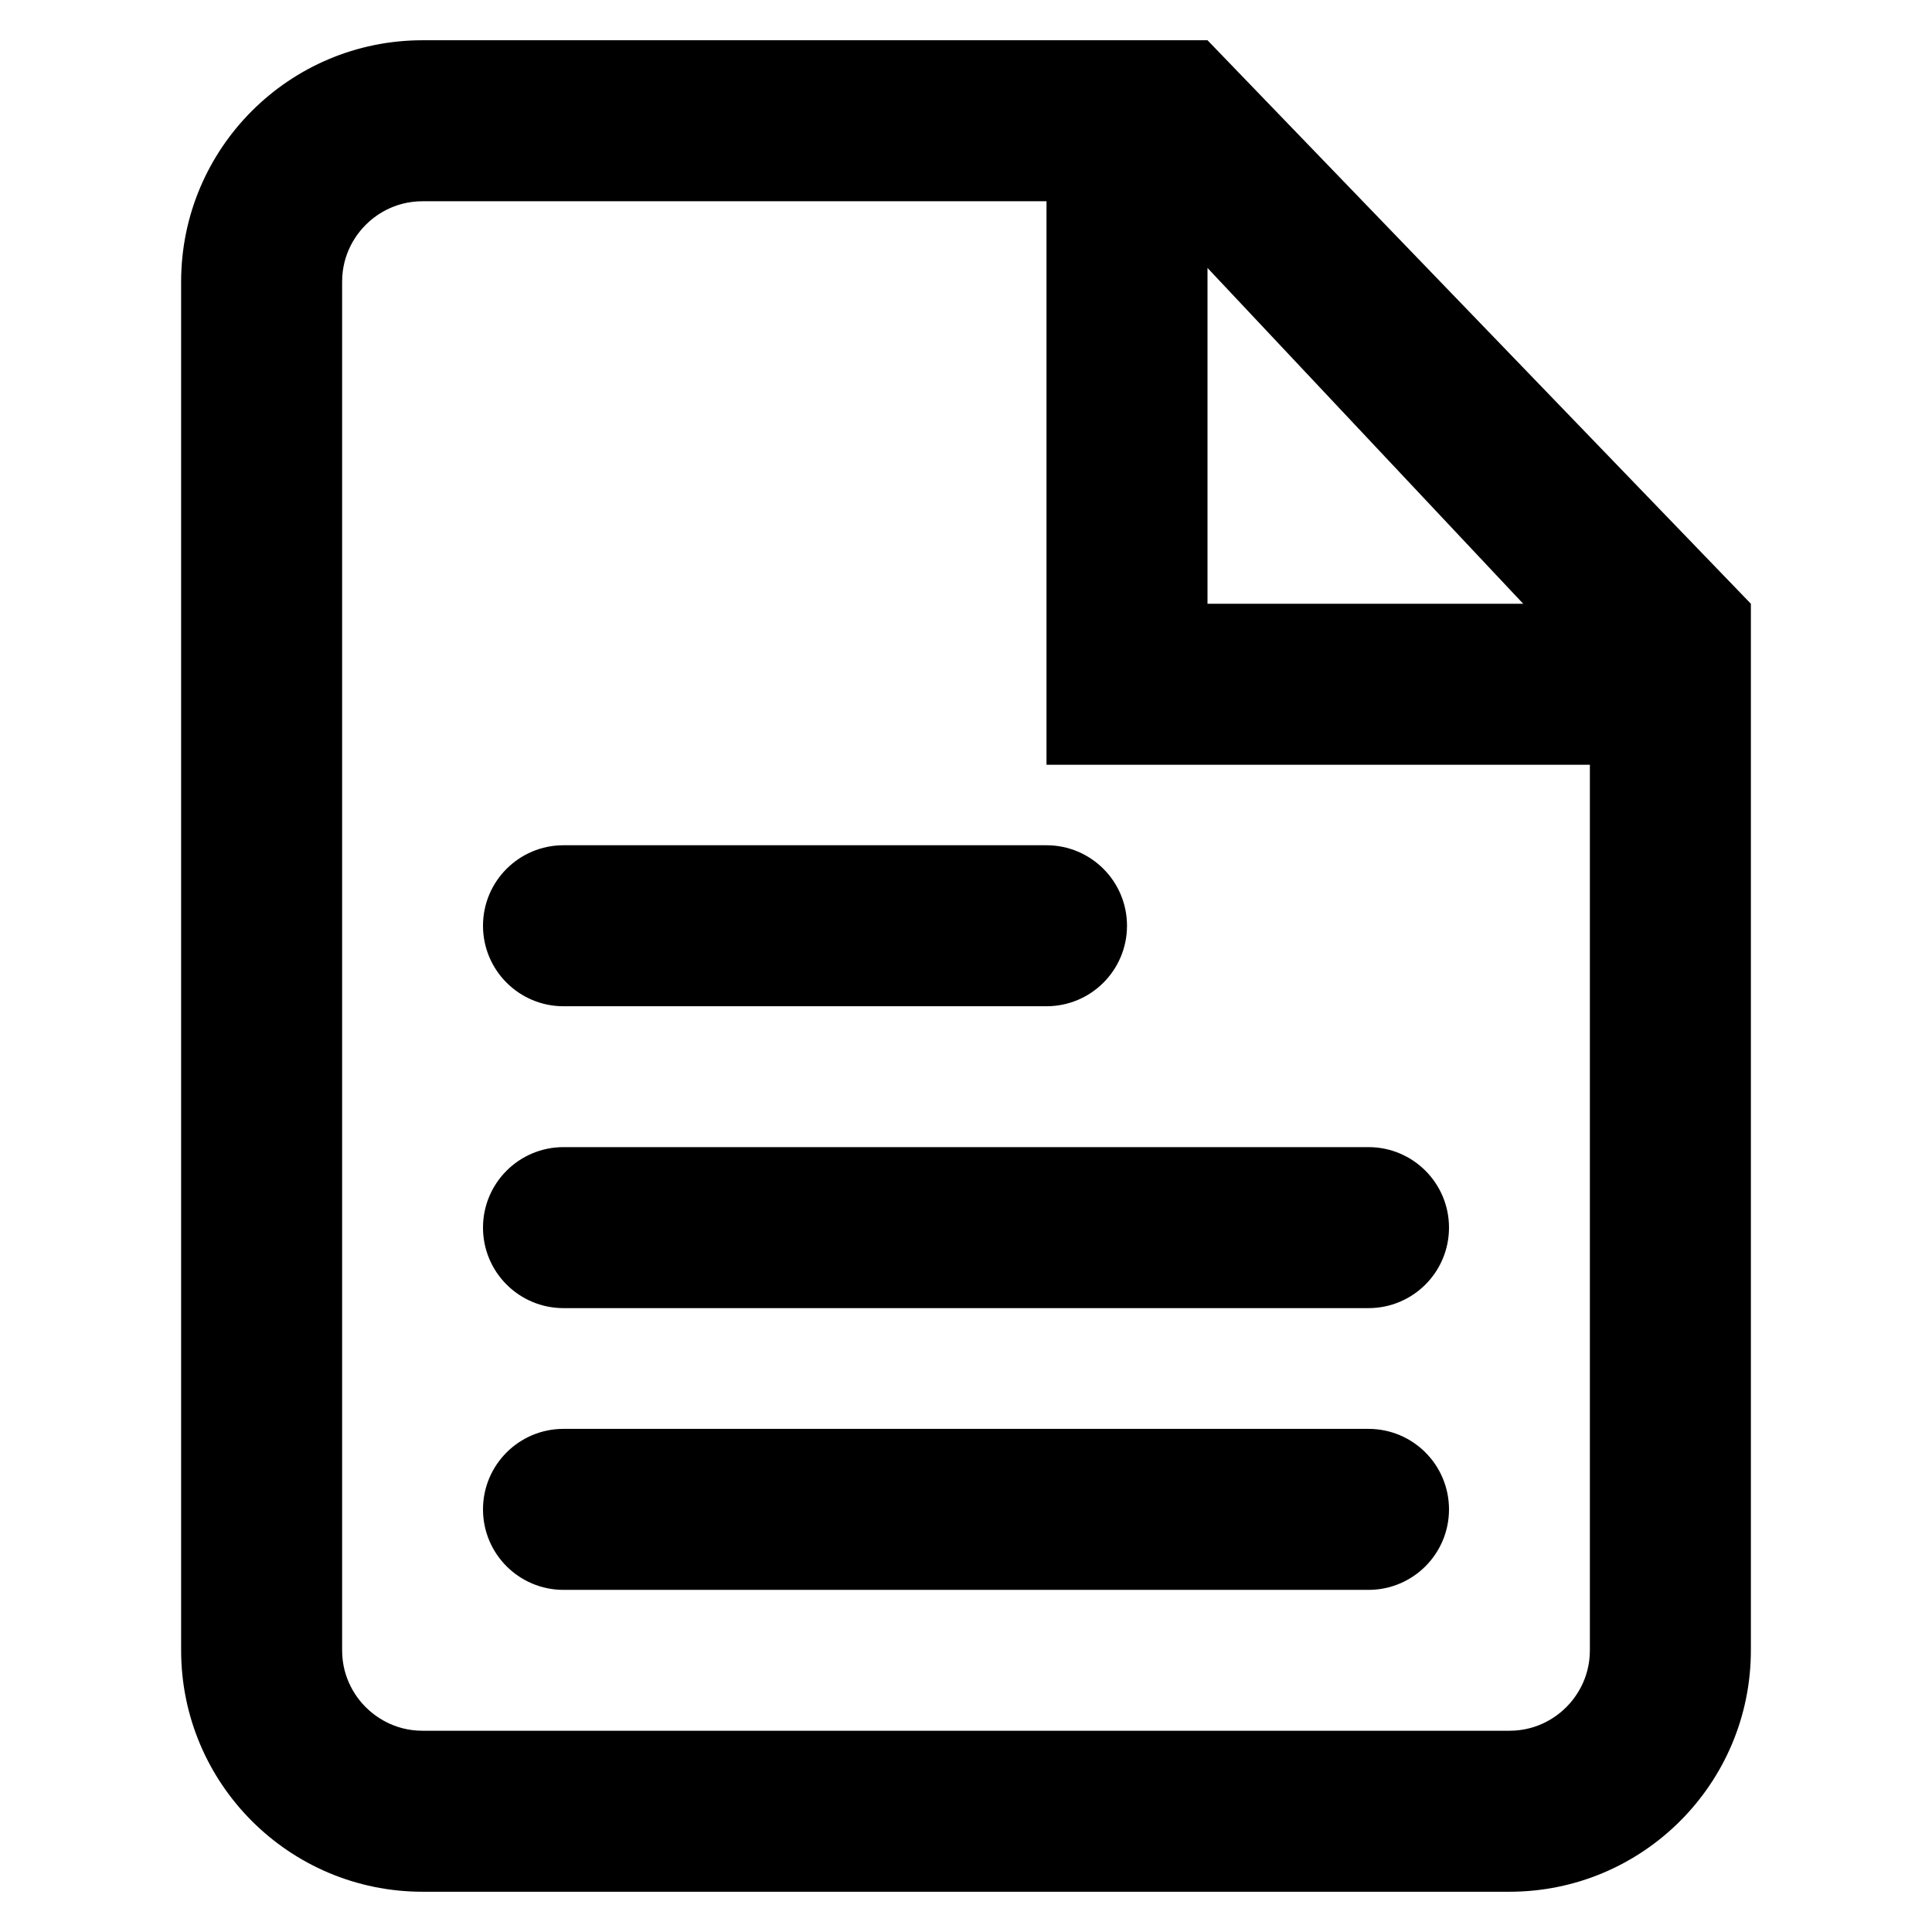 <?xml version="1.0" encoding="utf-8"?>
<!-- Generator: Adobe Illustrator 17.0.0, SVG Export Plug-In . SVG Version: 6.00 Build 0)  -->
<!DOCTYPE svg PUBLIC "-//W3C//DTD SVG 1.1//EN" "http://www.w3.org/Graphics/SVG/1.1/DTD/svg11.dtd">
<svg version="1.1" id="Layer_1" xmlns="http://www.w3.org/2000/svg" xmlns:xlink="http://www.w3.org/1999/xlink" x="0px" y="0px"
	 width="96px" height="96px" viewBox="0 0 96 96" enable-background="new 0 0 96 96" xml:space="preserve">
<g>
	<path d="M60,2H21C14.372,2,9,7.372,9,14v68c0,6.628,5.372,12,12,12h54c6.628,0,12-5.372,12-12V30L60,2z M60,13.314L75.687,30H60
		V13.314z M79,82c0,1.441-0.735,2.39-1.172,2.828S76.441,86,75,86H21c-1.441,0-2.39-0.735-2.828-1.172S17,83.441,17,82V14
		c0-1.441,0.735-2.39,1.172-2.828S19.559,10,21,10h31v28h27V82z"/>
	<path d="M24,61c0,2.209,1.791,4,4,4h40c2.209,0,4-1.791,4-4s-1.791-4-4-4H28C25.791,57,24,58.791,24,61z"/>
	<path d="M68,71H28c-2.209,0-4,1.791-4,4s1.791,4,4,4h40c2.209,0,4-1.791,4-4S70.209,71,68,71z"/>
	<path d="M28,42c-2.209,0-4,1.791-4,4s1.791,4,4,4h24c2.209,0,4-1.791,4-4s-1.791-4-4-4H28z"/>
</g>
</svg>
